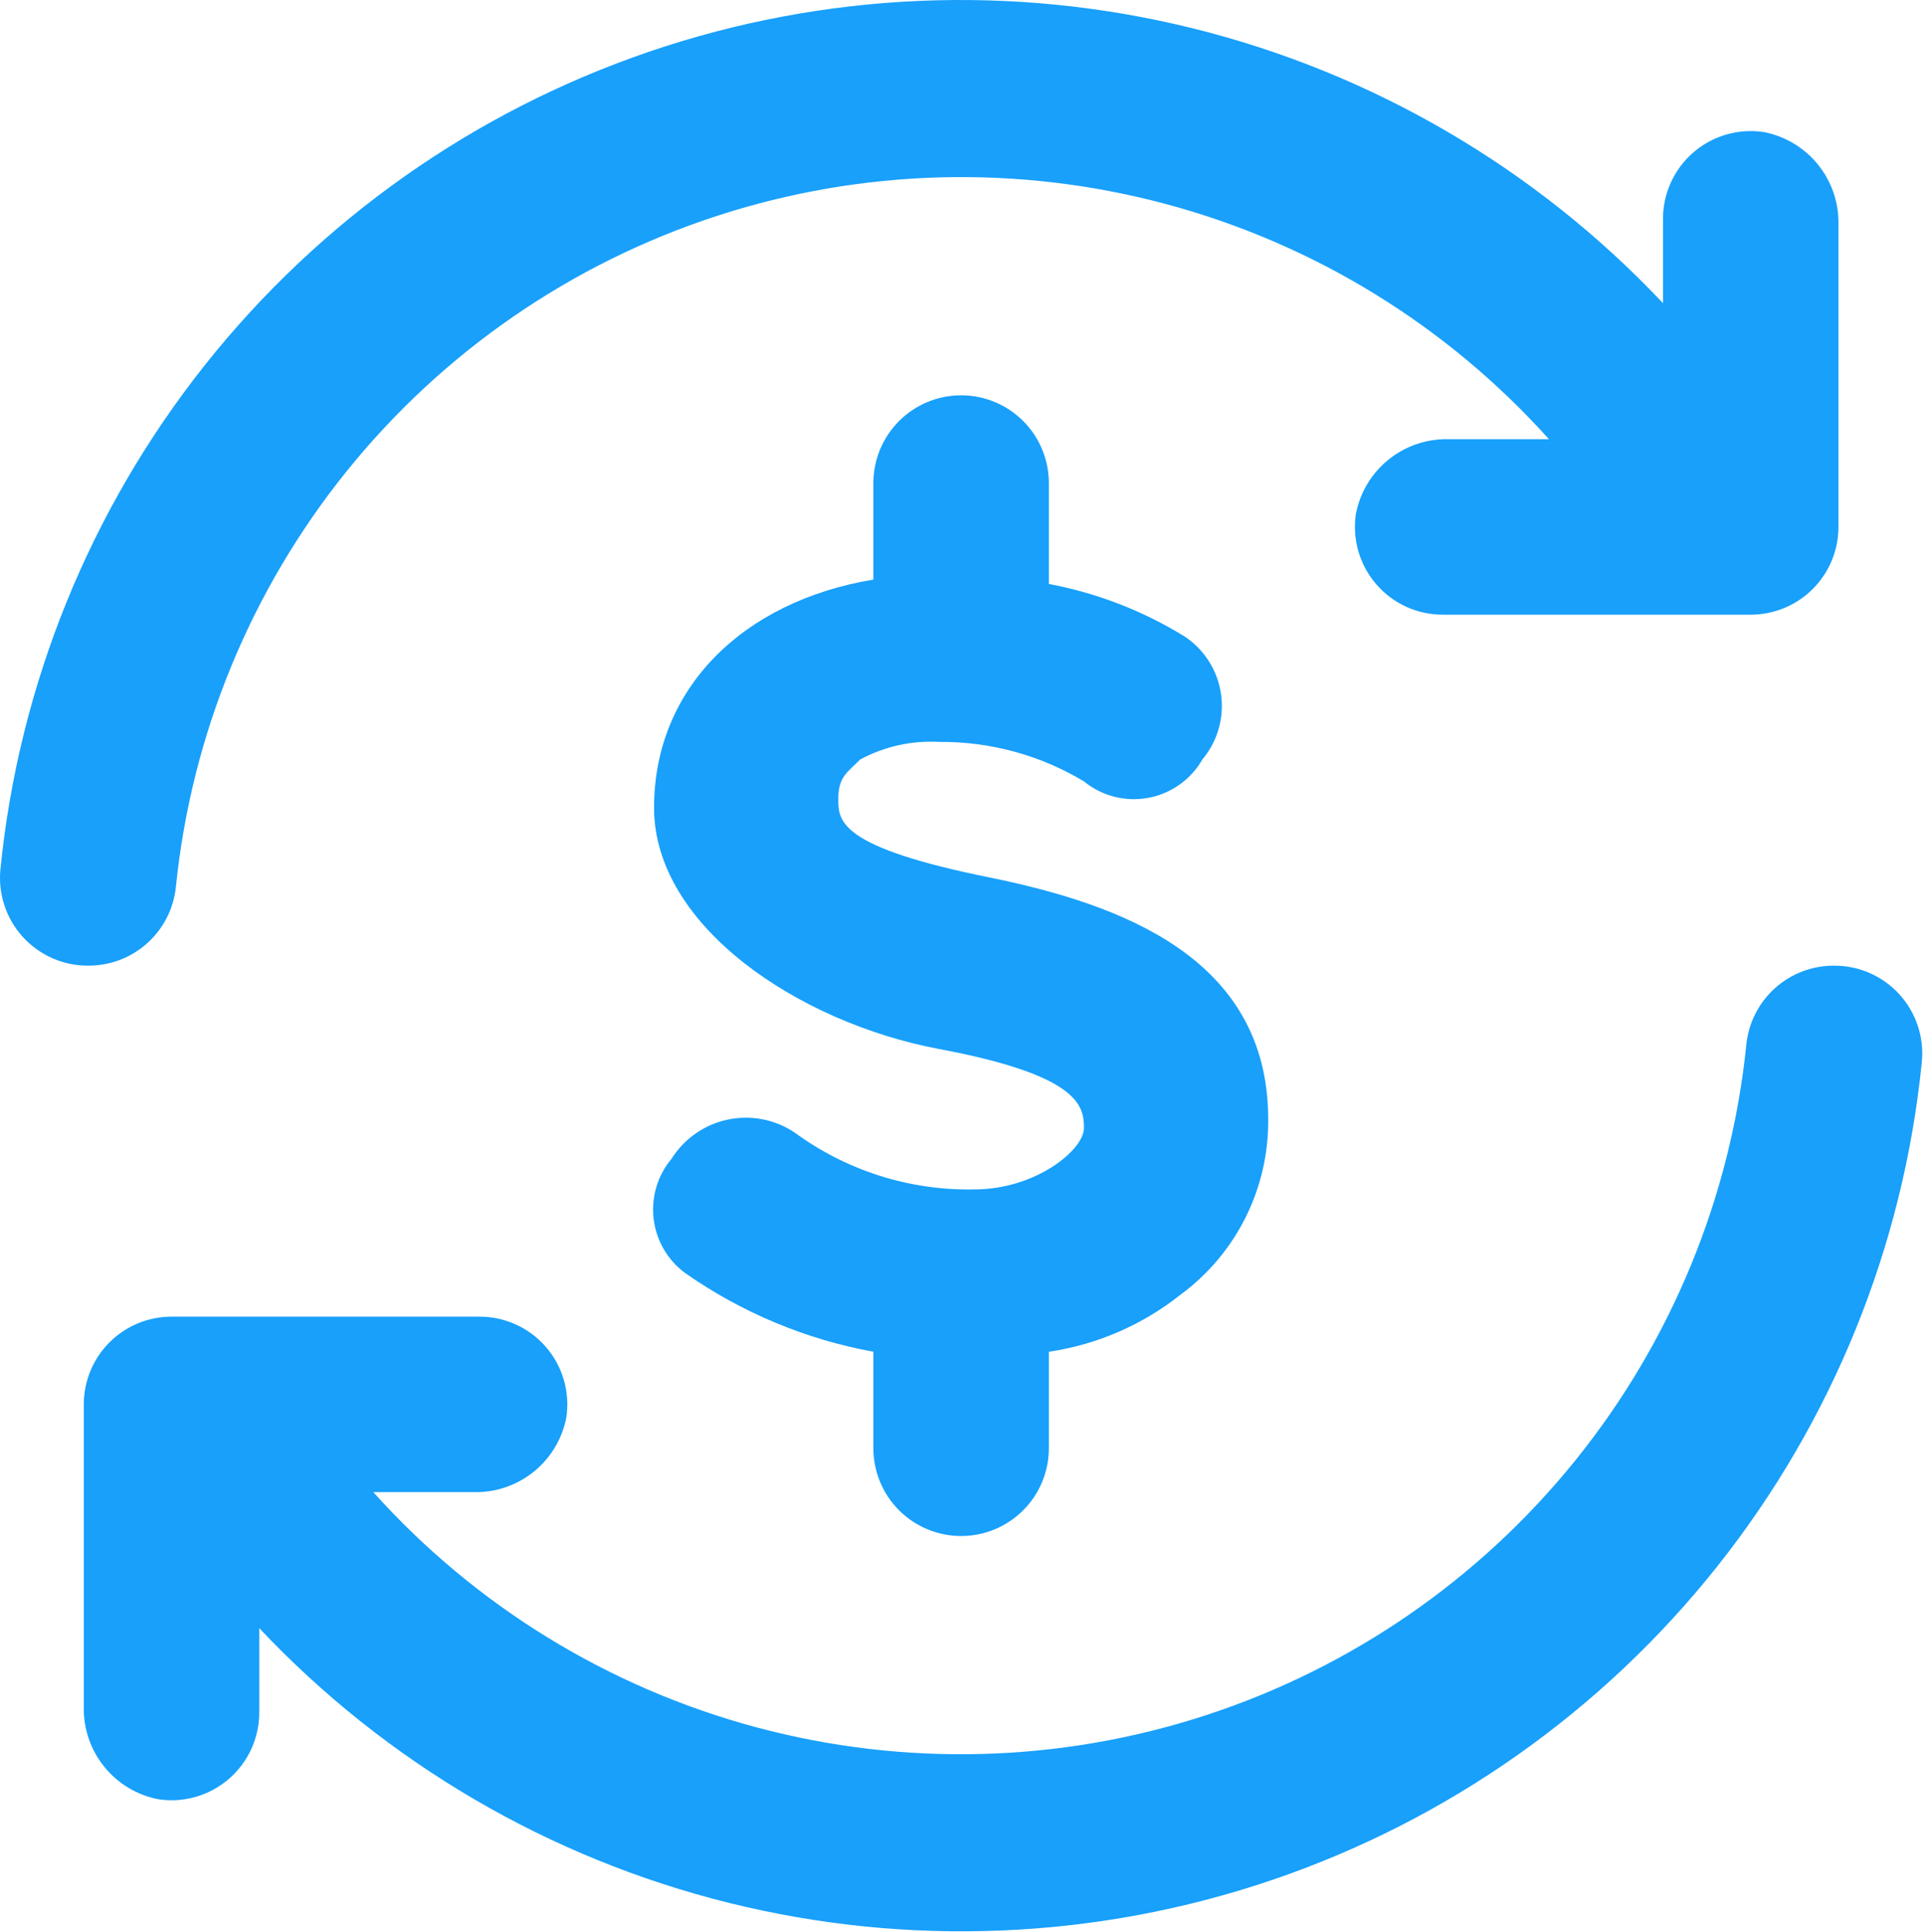 <svg width="731" height="734" viewBox="0 0 731 734" fill="none" xmlns="http://www.w3.org/2000/svg">
<path d="M698.5 85.169V200.169C698.5 209.01 694.989 217.488 688.737 223.739C682.486 229.991 674.008 233.502 665.167 233.502H548.5C543.669 233.557 538.883 232.561 534.474 230.582C530.066 228.604 526.14 225.69 522.969 222.044C519.799 218.398 517.459 214.105 516.111 209.465C514.764 204.824 514.442 199.947 515.167 195.169C516.735 187.083 521.104 179.809 527.506 174.626C533.907 169.444 541.932 166.685 550.167 166.836H588.5C549.675 123.599 499.129 92.568 443.002 77.514C386.875 62.461 327.584 64.032 272.333 82.037C217.082 100.042 168.25 133.706 131.769 178.938C95.288 224.171 72.73 279.025 66.834 336.836C66.005 345.087 62.13 352.732 55.966 358.279C49.803 363.827 41.793 366.877 33.501 366.836C28.828 366.859 24.203 365.9 19.925 364.02C15.647 362.141 11.812 359.383 8.669 355.925C5.526 352.468 3.144 348.388 1.68 343.951C0.215 339.514 -0.3 334.818 0.167 330.169C7.168 260.188 34.147 193.696 77.888 138.623C121.63 83.549 180.287 42.218 246.867 19.556C313.446 -3.106 385.139 -6.141 453.396 10.812C521.653 27.764 583.594 63.99 631.834 115.169V83.502C631.779 78.671 632.775 73.885 634.754 69.476C636.733 65.068 639.646 61.142 643.292 57.971C646.939 54.801 651.231 52.461 655.871 51.114C660.512 49.766 665.39 49.444 670.167 50.169C678.253 51.737 685.527 56.106 690.71 62.508C695.892 68.909 698.651 76.934 698.5 85.169Z" fill="#18A0FB"/>
<path d="M31.834 648.502V533.502C31.834 524.661 35.346 516.183 41.597 509.932C47.848 503.681 56.327 500.169 65.167 500.169H181.834C186.666 500.114 191.452 501.11 195.86 503.089C200.269 505.068 204.194 507.981 207.365 511.627C210.536 515.274 212.876 519.566 214.223 524.206C215.57 528.847 215.892 533.725 215.167 538.502C213.6 546.588 209.231 553.862 202.829 559.045C196.427 564.227 188.403 566.986 180.167 566.835H141.834C180.659 610.072 231.206 641.103 287.333 656.157C343.459 671.21 402.75 669.639 458.001 651.634C513.252 633.629 562.084 599.965 598.565 554.733C635.046 509.5 657.605 454.646 663.501 396.835C664.33 388.585 668.204 380.939 674.368 375.392C680.532 369.845 688.542 366.794 696.834 366.835C701.507 366.812 706.132 367.771 710.41 369.651C714.688 371.53 718.523 374.288 721.666 377.746C724.809 381.203 727.19 385.283 728.655 389.72C730.119 394.157 730.635 398.853 730.167 403.502C723.167 473.483 696.187 539.975 652.446 595.048C608.705 650.122 550.047 691.454 483.468 714.115C416.888 736.777 345.196 739.812 276.939 722.86C208.682 705.907 146.741 669.681 98.501 618.502V650.169C98.555 655 97.559 659.786 95.58 664.195C93.602 668.603 90.688 672.529 87.042 675.7C83.396 678.87 79.104 681.21 74.463 682.558C69.823 683.905 64.945 684.227 60.167 683.502C52.081 681.935 44.807 677.566 39.625 671.164C34.442 664.762 31.683 656.737 31.834 648.502Z" fill="#18A0FB"/>
<path d="M376.834 333.502C318.5 321.836 318.5 311.836 318.5 303.502C318.5 295.169 321.834 293.502 326.834 288.502C336.029 283.559 346.41 281.252 356.834 281.836C376.199 281.668 395.234 286.859 411.834 296.836C415.208 299.589 419.141 301.575 423.359 302.655C427.578 303.735 431.982 303.884 436.264 303.091C440.546 302.298 444.604 300.582 448.156 298.063C451.708 295.544 454.669 292.281 456.834 288.502C459.69 285.094 461.797 281.122 463.017 276.846C464.237 272.569 464.543 268.084 463.914 263.681C463.285 259.279 461.736 255.058 459.367 251.294C456.999 247.53 453.864 244.308 450.167 241.836C434.319 232.053 416.804 225.273 398.5 221.836V183.502C398.5 174.662 394.988 166.183 388.737 159.932C382.486 153.681 374.008 150.169 365.167 150.169C356.326 150.169 347.848 153.681 341.597 159.932C335.346 166.183 331.834 174.662 331.834 183.502V220.169C281.834 228.502 248.5 261.836 248.5 306.836C248.5 351.836 303.5 388.502 356.834 398.502C410.167 408.502 411.834 420.169 411.834 428.502C411.834 436.836 393.5 451.836 370.167 451.836C345.627 452.32 321.611 444.705 301.834 430.169C298.13 427.706 293.971 426.01 289.602 425.179C285.233 424.349 280.741 424.401 276.393 425.333C272.044 426.265 267.925 428.057 264.28 430.605C260.635 433.153 257.536 436.405 255.167 440.169C252.539 443.295 250.577 446.925 249.401 450.835C248.225 454.746 247.86 458.856 248.328 462.913C248.796 466.97 250.087 470.889 252.123 474.429C254.159 477.97 256.896 481.057 260.167 483.502C281.613 498.553 306.061 508.787 331.834 513.502V550.169C331.834 559.009 335.346 567.488 341.597 573.739C347.848 579.99 356.326 583.502 365.167 583.502C374.008 583.502 382.486 579.99 388.737 573.739C394.988 567.488 398.5 559.009 398.5 550.169V513.502C416.783 510.806 434.031 503.332 448.5 491.836C458.948 484.166 467.42 474.119 473.216 462.527C479.012 450.934 481.966 438.129 481.834 425.169C481.834 363.502 425.167 343.502 376.834 333.502Z" fill="#18A0FB"/>
</svg>
